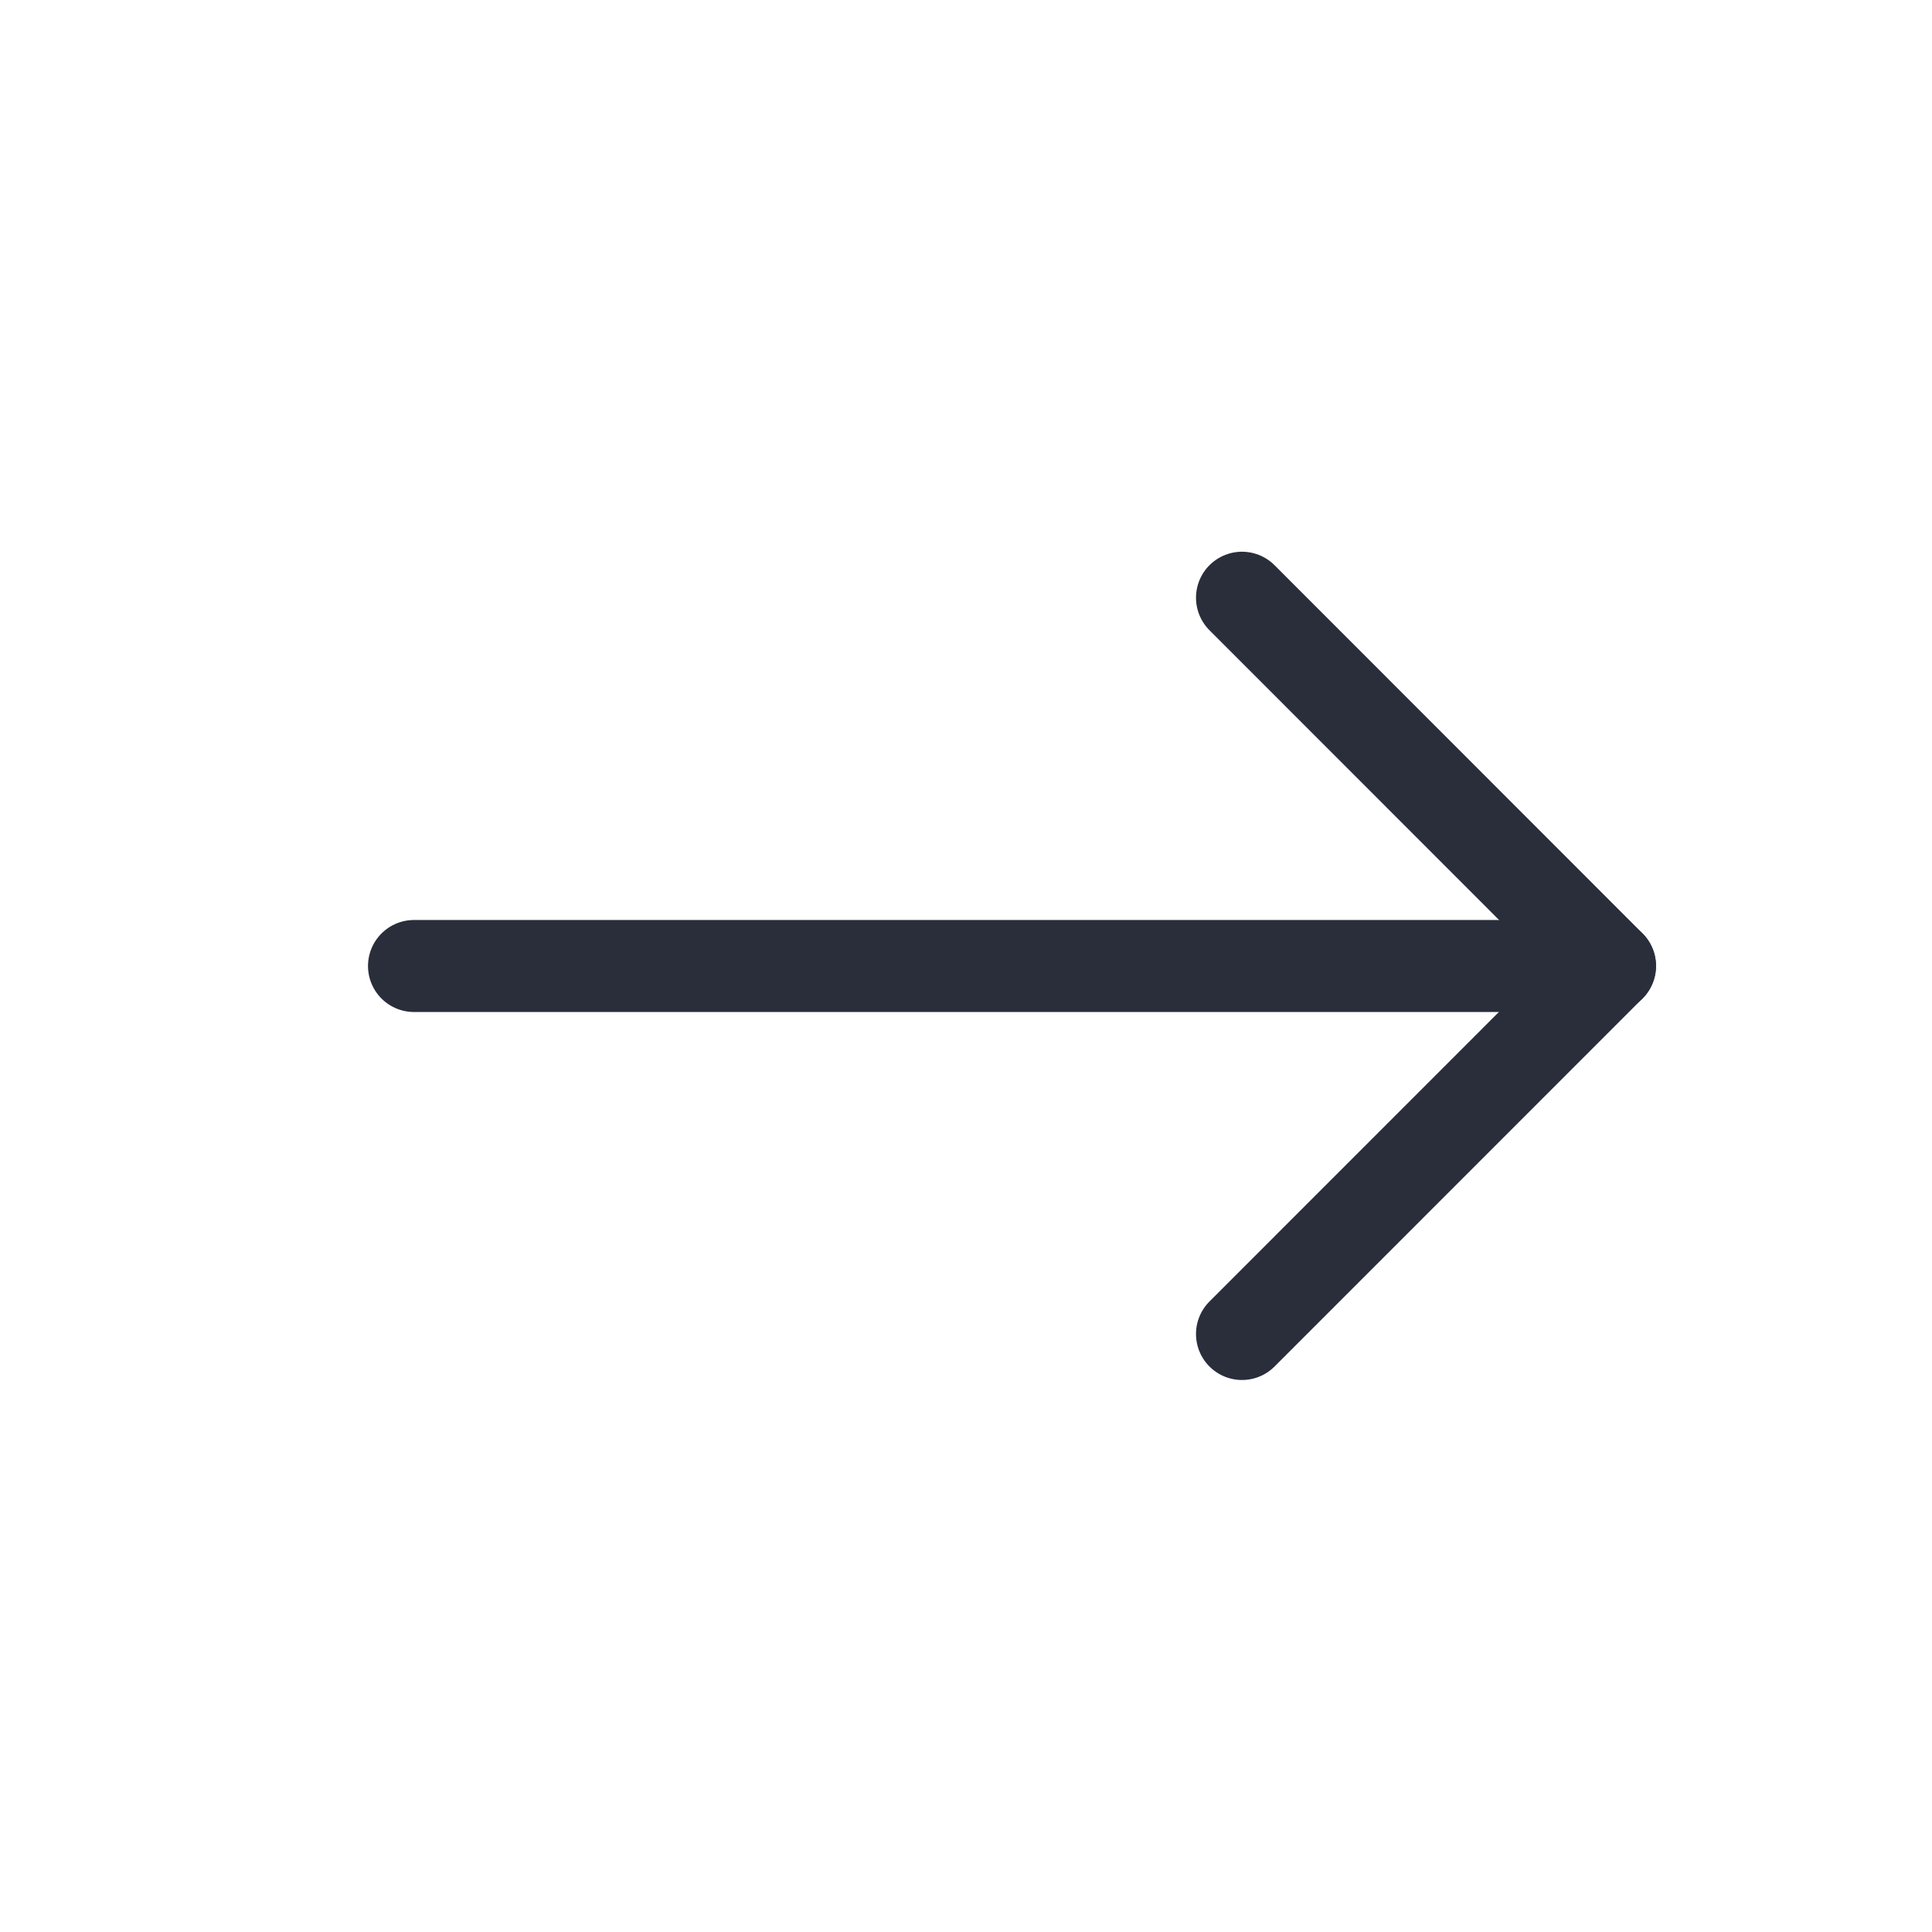 <svg height="21" viewBox="0 0 21 21" width="21" xmlns="http://www.w3.org/2000/svg"><g fill="none" fill-rule="evenodd" stroke="#2a2e3b" stroke-linecap="round" stroke-linejoin="round" transform="translate(4 6)"><path d="m9.5.497 4 4.002-4 4.001"/><path d="m.5 4.5h13"/></g></svg>